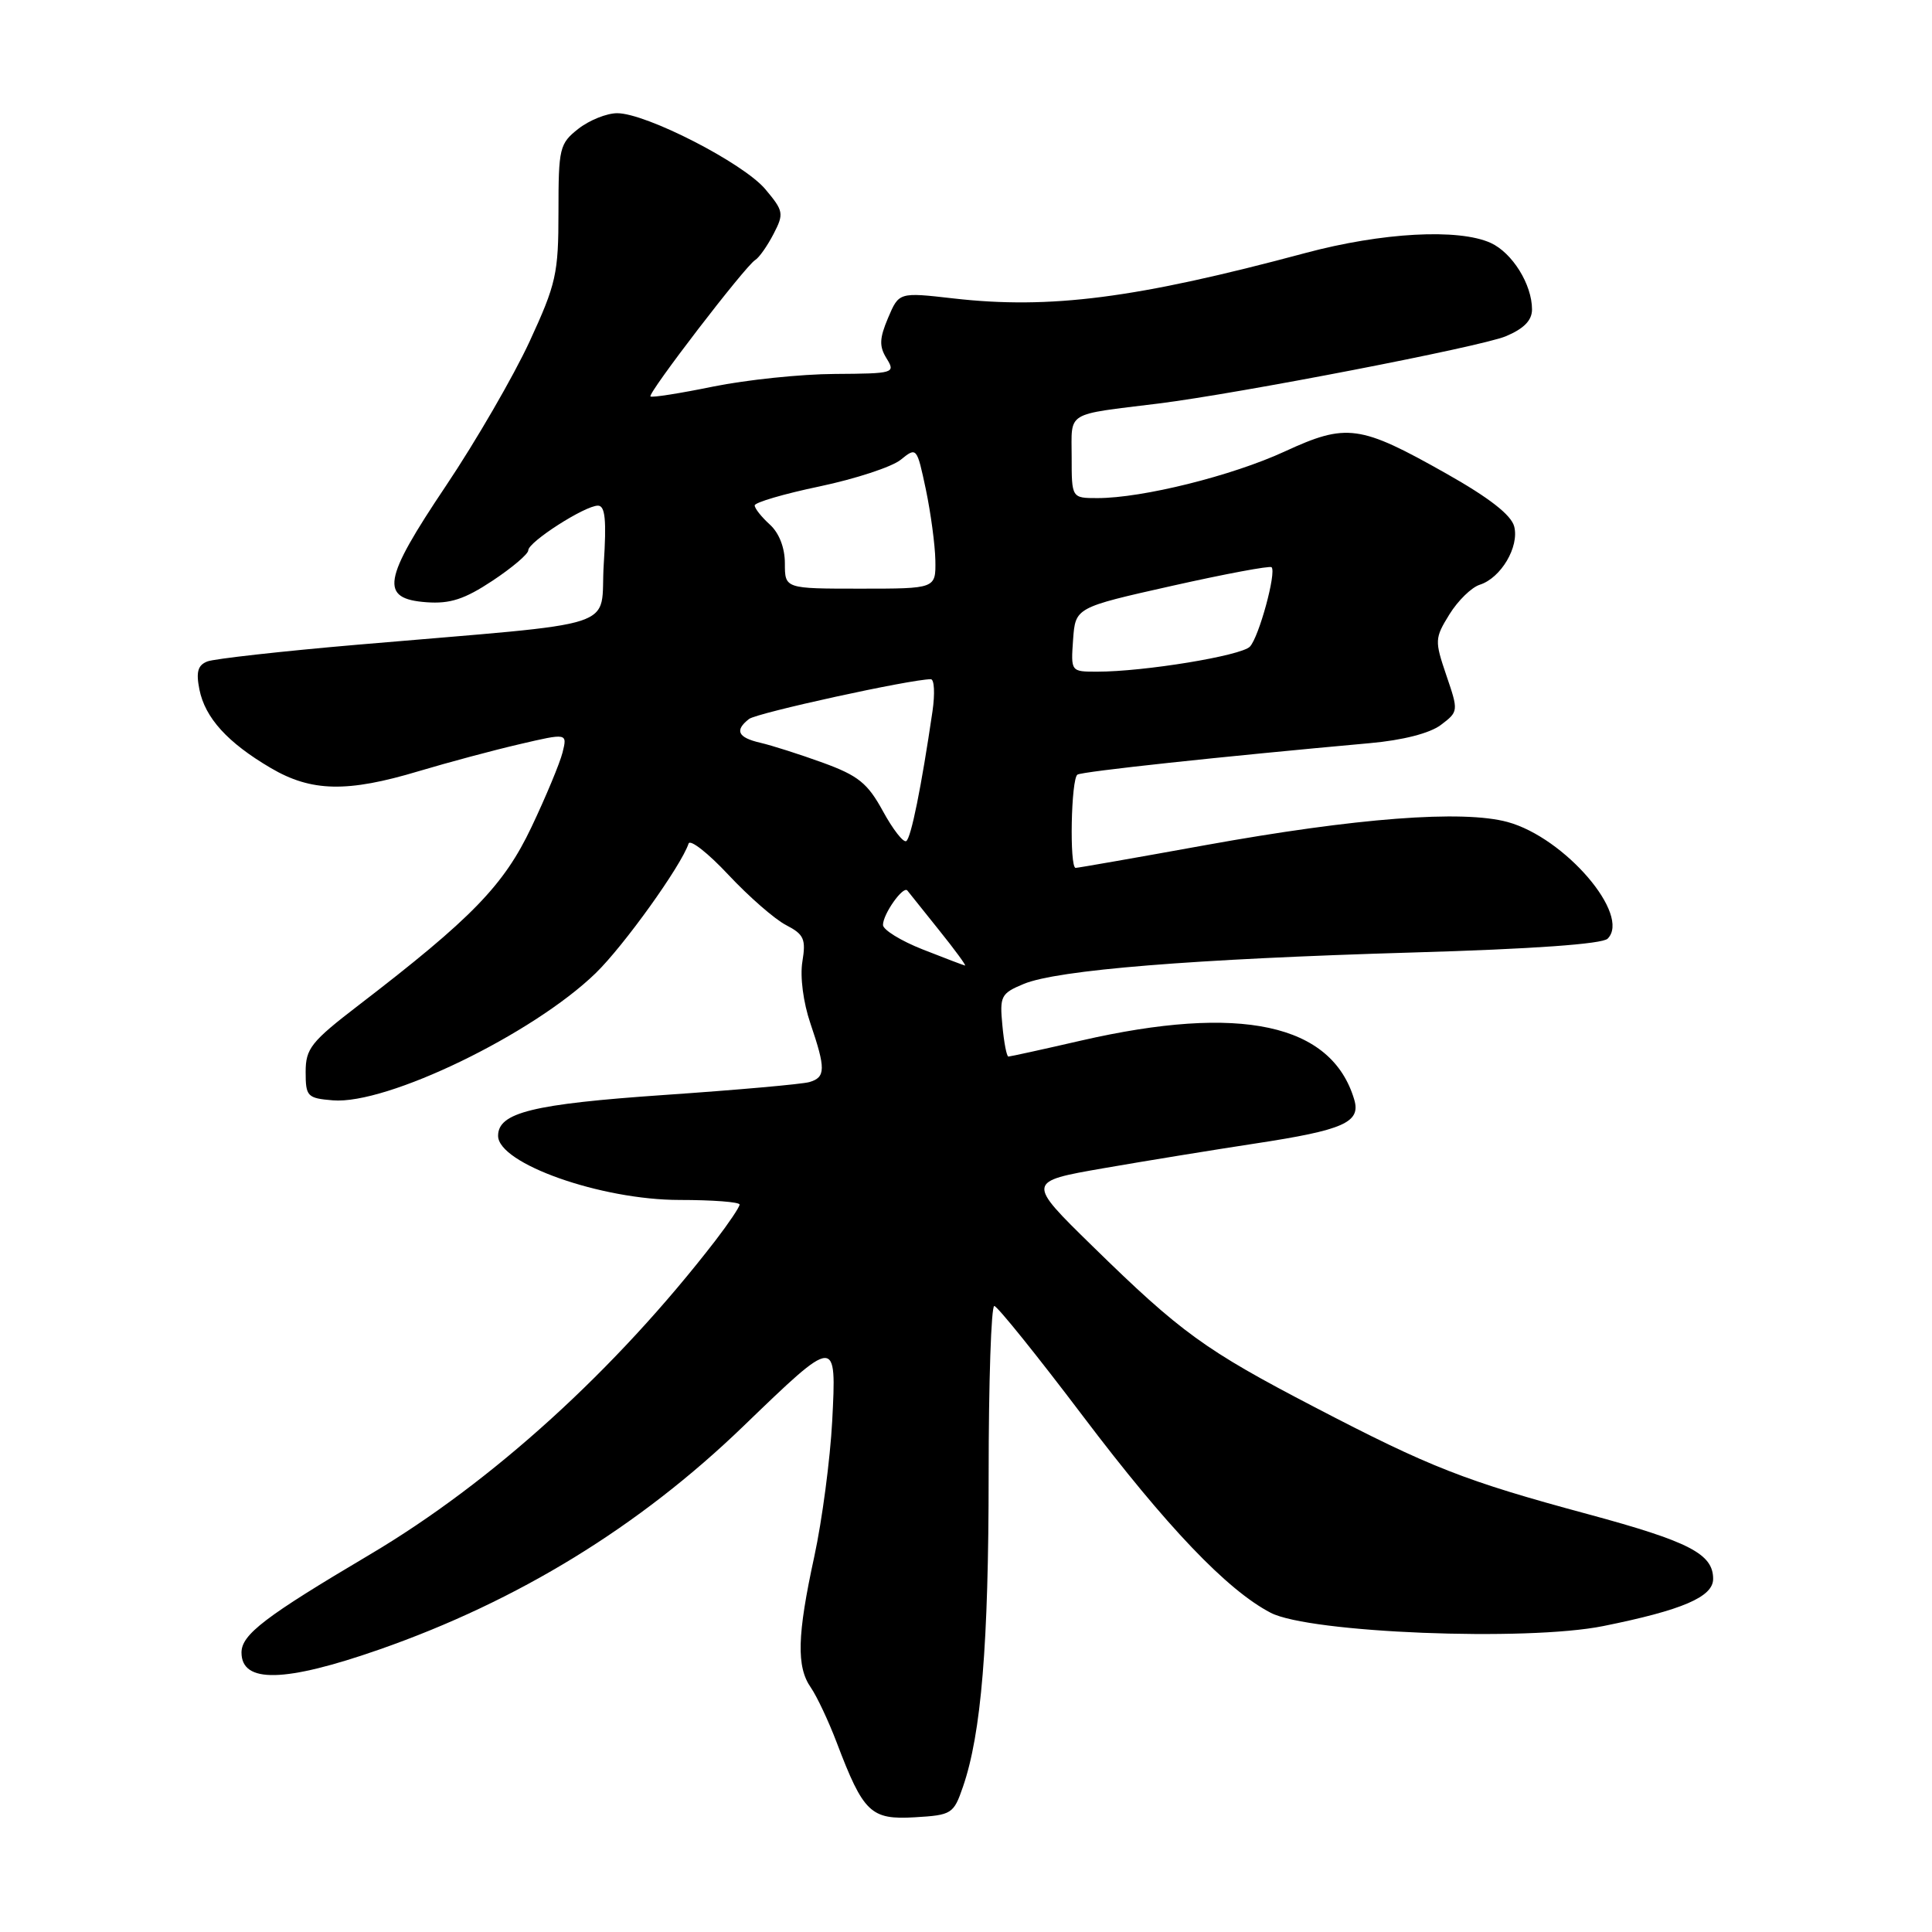 <?xml version="1.0" encoding="UTF-8" standalone="no"?>
<!DOCTYPE svg PUBLIC "-//W3C//DTD SVG 1.1//EN" "http://www.w3.org/Graphics/SVG/1.1/DTD/svg11.dtd" >
<svg xmlns="http://www.w3.org/2000/svg" xmlns:xlink="http://www.w3.org/1999/xlink" version="1.1" viewBox="0 0 256 256">
 <g >
 <path fill="currentColor"
d=" M 127.60 236.75 C 130.02 229.73 131.00 217.87 131.00 195.43 C 131.00 183.09 131.34 173.02 131.75 173.05 C 132.16 173.08 137.45 179.65 143.50 187.65 C 154.58 202.30 162.59 210.69 168.37 213.70 C 173.50 216.37 202.25 217.52 212.45 215.46 C 222.92 213.35 227.00 211.60 227.00 209.21 C 227.00 205.90 223.84 204.27 210.43 200.64 C 194.09 196.23 189.54 194.45 174.15 186.43 C 159.68 178.90 156.46 176.57 144.76 165.12 C 136.02 156.57 136.02 156.57 146.26 154.79 C 151.89 153.81 160.90 152.35 166.27 151.53 C 178.06 149.74 180.35 148.72 179.44 145.69 C 176.45 135.64 164.37 133.04 143.26 137.88 C 138.18 139.05 133.84 140.00 133.62 140.00 C 133.39 140.00 133.03 138.14 132.82 135.86 C 132.45 132.00 132.63 131.63 135.64 130.38 C 140.10 128.52 158.02 127.07 187.21 126.21 C 203.08 125.75 212.31 125.09 213.02 124.38 C 216.15 121.25 207.35 110.99 199.76 108.92 C 193.80 107.30 179.73 108.37 159.70 111.99 C 150.54 113.65 142.82 115.00 142.53 115.00 C 141.69 115.00 141.92 103.17 142.77 102.64 C 143.45 102.22 161.73 100.26 181.53 98.47 C 185.89 98.08 189.46 97.16 190.92 96.06 C 193.26 94.29 193.27 94.23 191.65 89.49 C 190.09 84.90 190.10 84.57 192.06 81.40 C 193.18 79.59 194.99 77.82 196.08 77.48 C 198.89 76.58 201.33 72.45 200.64 69.76 C 200.24 68.23 197.33 65.96 191.64 62.75 C 180.18 56.28 178.44 56.04 170.22 59.83 C 163.24 63.05 151.37 66.00 145.43 66.00 C 142.00 66.00 142.00 66.00 142.00 60.55 C 142.00 54.43 141.04 55.01 153.50 53.47 C 164.16 52.14 196.22 45.94 199.52 44.56 C 201.93 43.55 203.00 42.45 203.00 41.00 C 203.00 37.69 200.39 33.50 197.53 32.19 C 193.26 30.25 183.13 30.80 172.95 33.53 C 150.55 39.54 139.14 41.01 126.31 39.54 C 119.12 38.72 119.12 38.72 117.68 42.11 C 116.52 44.85 116.48 45.89 117.48 47.50 C 118.68 49.44 118.46 49.50 110.61 49.55 C 106.15 49.57 98.90 50.33 94.51 51.22 C 90.12 52.12 86.37 52.71 86.19 52.53 C 85.80 52.13 98.72 35.29 100.06 34.46 C 100.59 34.14 101.68 32.58 102.50 31.00 C 103.90 28.30 103.83 27.95 101.40 25.06 C 98.48 21.60 85.62 15.00 81.78 15.00 C 80.40 15.00 78.08 15.93 76.63 17.07 C 74.14 19.03 74.00 19.62 74.00 28.05 C 74.00 36.28 73.70 37.60 70.16 45.28 C 68.04 49.85 63.07 58.44 59.10 64.36 C 50.69 76.89 50.28 79.34 56.51 79.80 C 59.64 80.03 61.56 79.40 65.26 76.95 C 67.87 75.22 70.00 73.41 70.00 72.92 C 70.00 71.81 77.50 67.00 79.23 67.00 C 80.19 67.00 80.38 68.89 80.00 74.75 C 79.43 83.61 83.33 82.33 47.33 85.43 C 37.34 86.29 28.41 87.29 27.49 87.64 C 26.21 88.13 25.96 89.03 26.42 91.35 C 27.17 95.12 30.15 98.40 35.87 101.76 C 41.25 104.93 46.02 105.03 55.50 102.18 C 59.35 101.03 65.35 99.42 68.84 98.61 C 75.18 97.13 75.18 97.13 74.54 99.71 C 74.18 101.13 72.33 105.58 70.42 109.60 C 66.75 117.33 62.53 121.67 47.50 133.21 C 41.22 138.03 40.50 138.94 40.50 142.04 C 40.50 145.29 40.72 145.52 44.10 145.80 C 51.25 146.40 70.59 137.04 78.93 128.95 C 82.65 125.34 90.26 114.73 91.24 111.78 C 91.44 111.17 93.82 113.03 96.52 115.92 C 99.23 118.81 102.66 121.81 104.16 122.58 C 106.53 123.81 106.81 124.43 106.32 127.42 C 105.99 129.42 106.44 132.84 107.38 135.60 C 109.43 141.62 109.41 142.75 107.25 143.38 C 106.29 143.66 97.62 144.43 88.00 145.09 C 70.59 146.29 66.00 147.42 66.00 150.50 C 66.00 154.18 79.63 159.00 90.04 159.00 C 94.42 159.00 98.00 159.27 98.00 159.61 C 98.00 159.94 96.56 162.08 94.81 164.36 C 81.59 181.50 65.22 196.38 49.00 205.99 C 35.10 214.22 32.00 216.59 32.00 218.97 C 32.00 223.08 37.72 222.95 50.29 218.56 C 68.63 212.15 84.71 202.29 98.50 188.98 C 110.88 177.04 110.85 177.04 110.27 188.33 C 110.00 193.37 108.94 201.43 107.90 206.24 C 105.62 216.71 105.52 220.86 107.44 223.61 C 108.23 224.75 109.78 228.03 110.87 230.90 C 114.41 240.22 115.38 241.14 121.21 240.80 C 126.11 240.51 126.36 240.36 127.60 236.75 Z  M 122.25 125.80 C 119.36 124.66 117.00 123.20 117.00 122.56 C 117.00 121.11 119.69 117.32 120.23 118.00 C 120.45 118.28 122.34 120.64 124.43 123.25 C 126.53 125.86 128.07 127.97 127.87 127.94 C 127.67 127.90 125.14 126.94 122.25 125.80 Z  M 116.99 107.48 C 114.97 103.78 113.72 102.77 109.05 101.07 C 106.00 99.96 102.26 98.77 100.75 98.42 C 97.76 97.73 97.31 96.78 99.25 95.27 C 100.29 94.46 120.68 90.00 123.34 90.00 C 123.80 90.00 123.90 91.91 123.56 94.25 C 122.09 104.26 120.72 111.05 120.08 111.45 C 119.70 111.68 118.31 109.90 116.99 107.48 Z  M 142.19 84.75 C 142.50 80.50 142.50 80.50 155.29 77.63 C 162.33 76.05 168.27 74.94 168.49 75.16 C 169.16 75.83 166.82 84.41 165.62 85.68 C 164.47 86.89 151.60 89.00 145.37 89.00 C 141.89 89.00 141.89 89.00 142.19 84.75 Z  M 104.00 74.65 C 104.00 72.58 103.24 70.62 102.00 69.50 C 100.90 68.50 100.00 67.37 100.00 66.97 C 100.00 66.58 103.87 65.44 108.61 64.45 C 113.35 63.45 118.18 61.87 119.35 60.92 C 121.46 59.21 121.49 59.25 122.68 64.85 C 123.33 67.96 123.90 72.19 123.94 74.25 C 124.00 78.00 124.00 78.00 114.00 78.00 C 104.00 78.00 104.00 78.00 104.00 74.65 Z "/>
</g>
</svg>